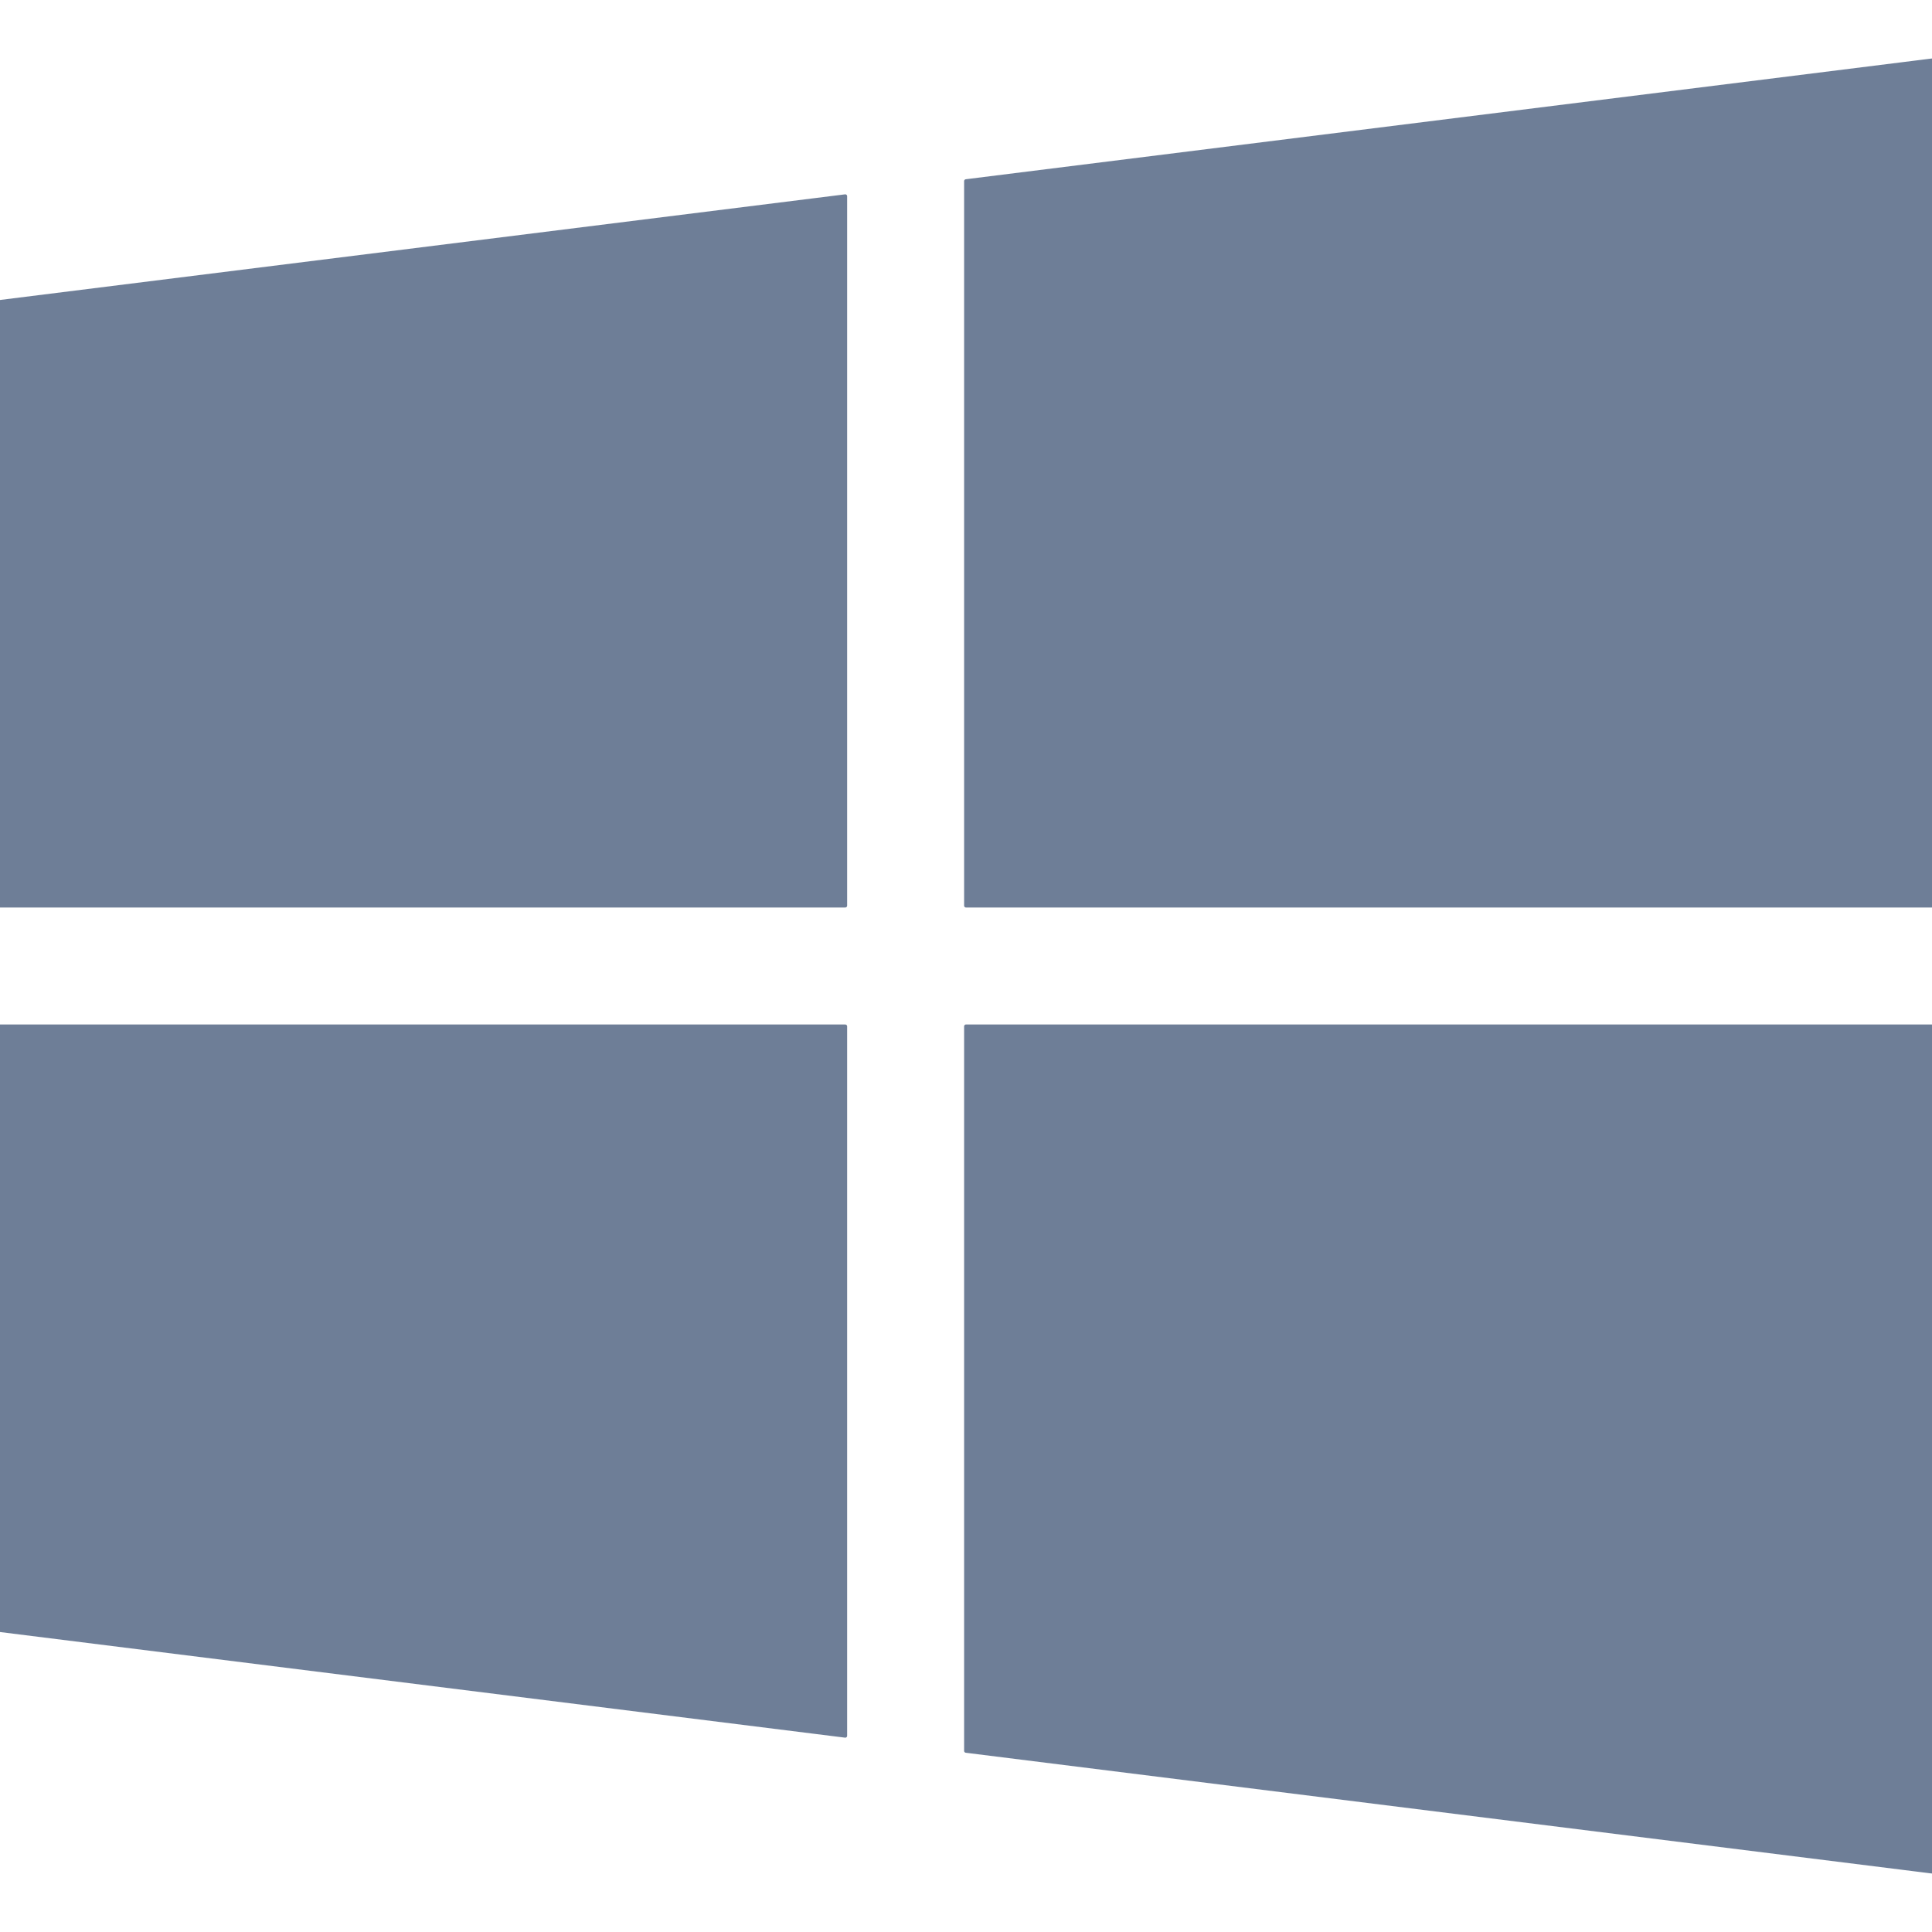 <?xml version="1.0" encoding="UTF-8" standalone="no"?>
<!DOCTYPE svg PUBLIC "-//W3C//DTD SVG 1.1//EN" "http://www.w3.org/Graphics/SVG/1.1/DTD/svg11.dtd">
<svg width="100%" height="100%" viewBox="0 0 512 512" version="1.1" xmlns="http://www.w3.org/2000/svg" xmlns:xlink="http://www.w3.org/1999/xlink" xml:space="preserve" xmlns:serif="http://www.serif.com/" style="fill-rule:evenodd;clip-rule:evenodd;stroke-linejoin:round;stroke-miterlimit:2;">
    <g>
        <path d="M224,240L224,52L0,80L0,240L224,240Z" style="fill:rgb(110,126,151);fill-rule:nonzero;stroke:rgb(110,126,151);stroke-width:1px;"/>
        <path d="M256,240L512,240L512,16L256,48L256,240Z" style="fill:rgb(110,126,151);fill-rule:nonzero;stroke:rgb(110,126,151);stroke-width:1px;"/>
        <path d="M256,272L256,464L512,496L512,272L256,272Z" style="fill:rgb(110,126,151);fill-rule:nonzero;stroke:rgb(110,126,151);stroke-width:1px;"/>
        <path d="M224,272L0,272L0,432L224,460L224,272Z" style="fill:rgb(110,126,151);fill-rule:nonzero;stroke:rgb(110,126,151);stroke-width:1px;"/>
    </g>
</svg>
